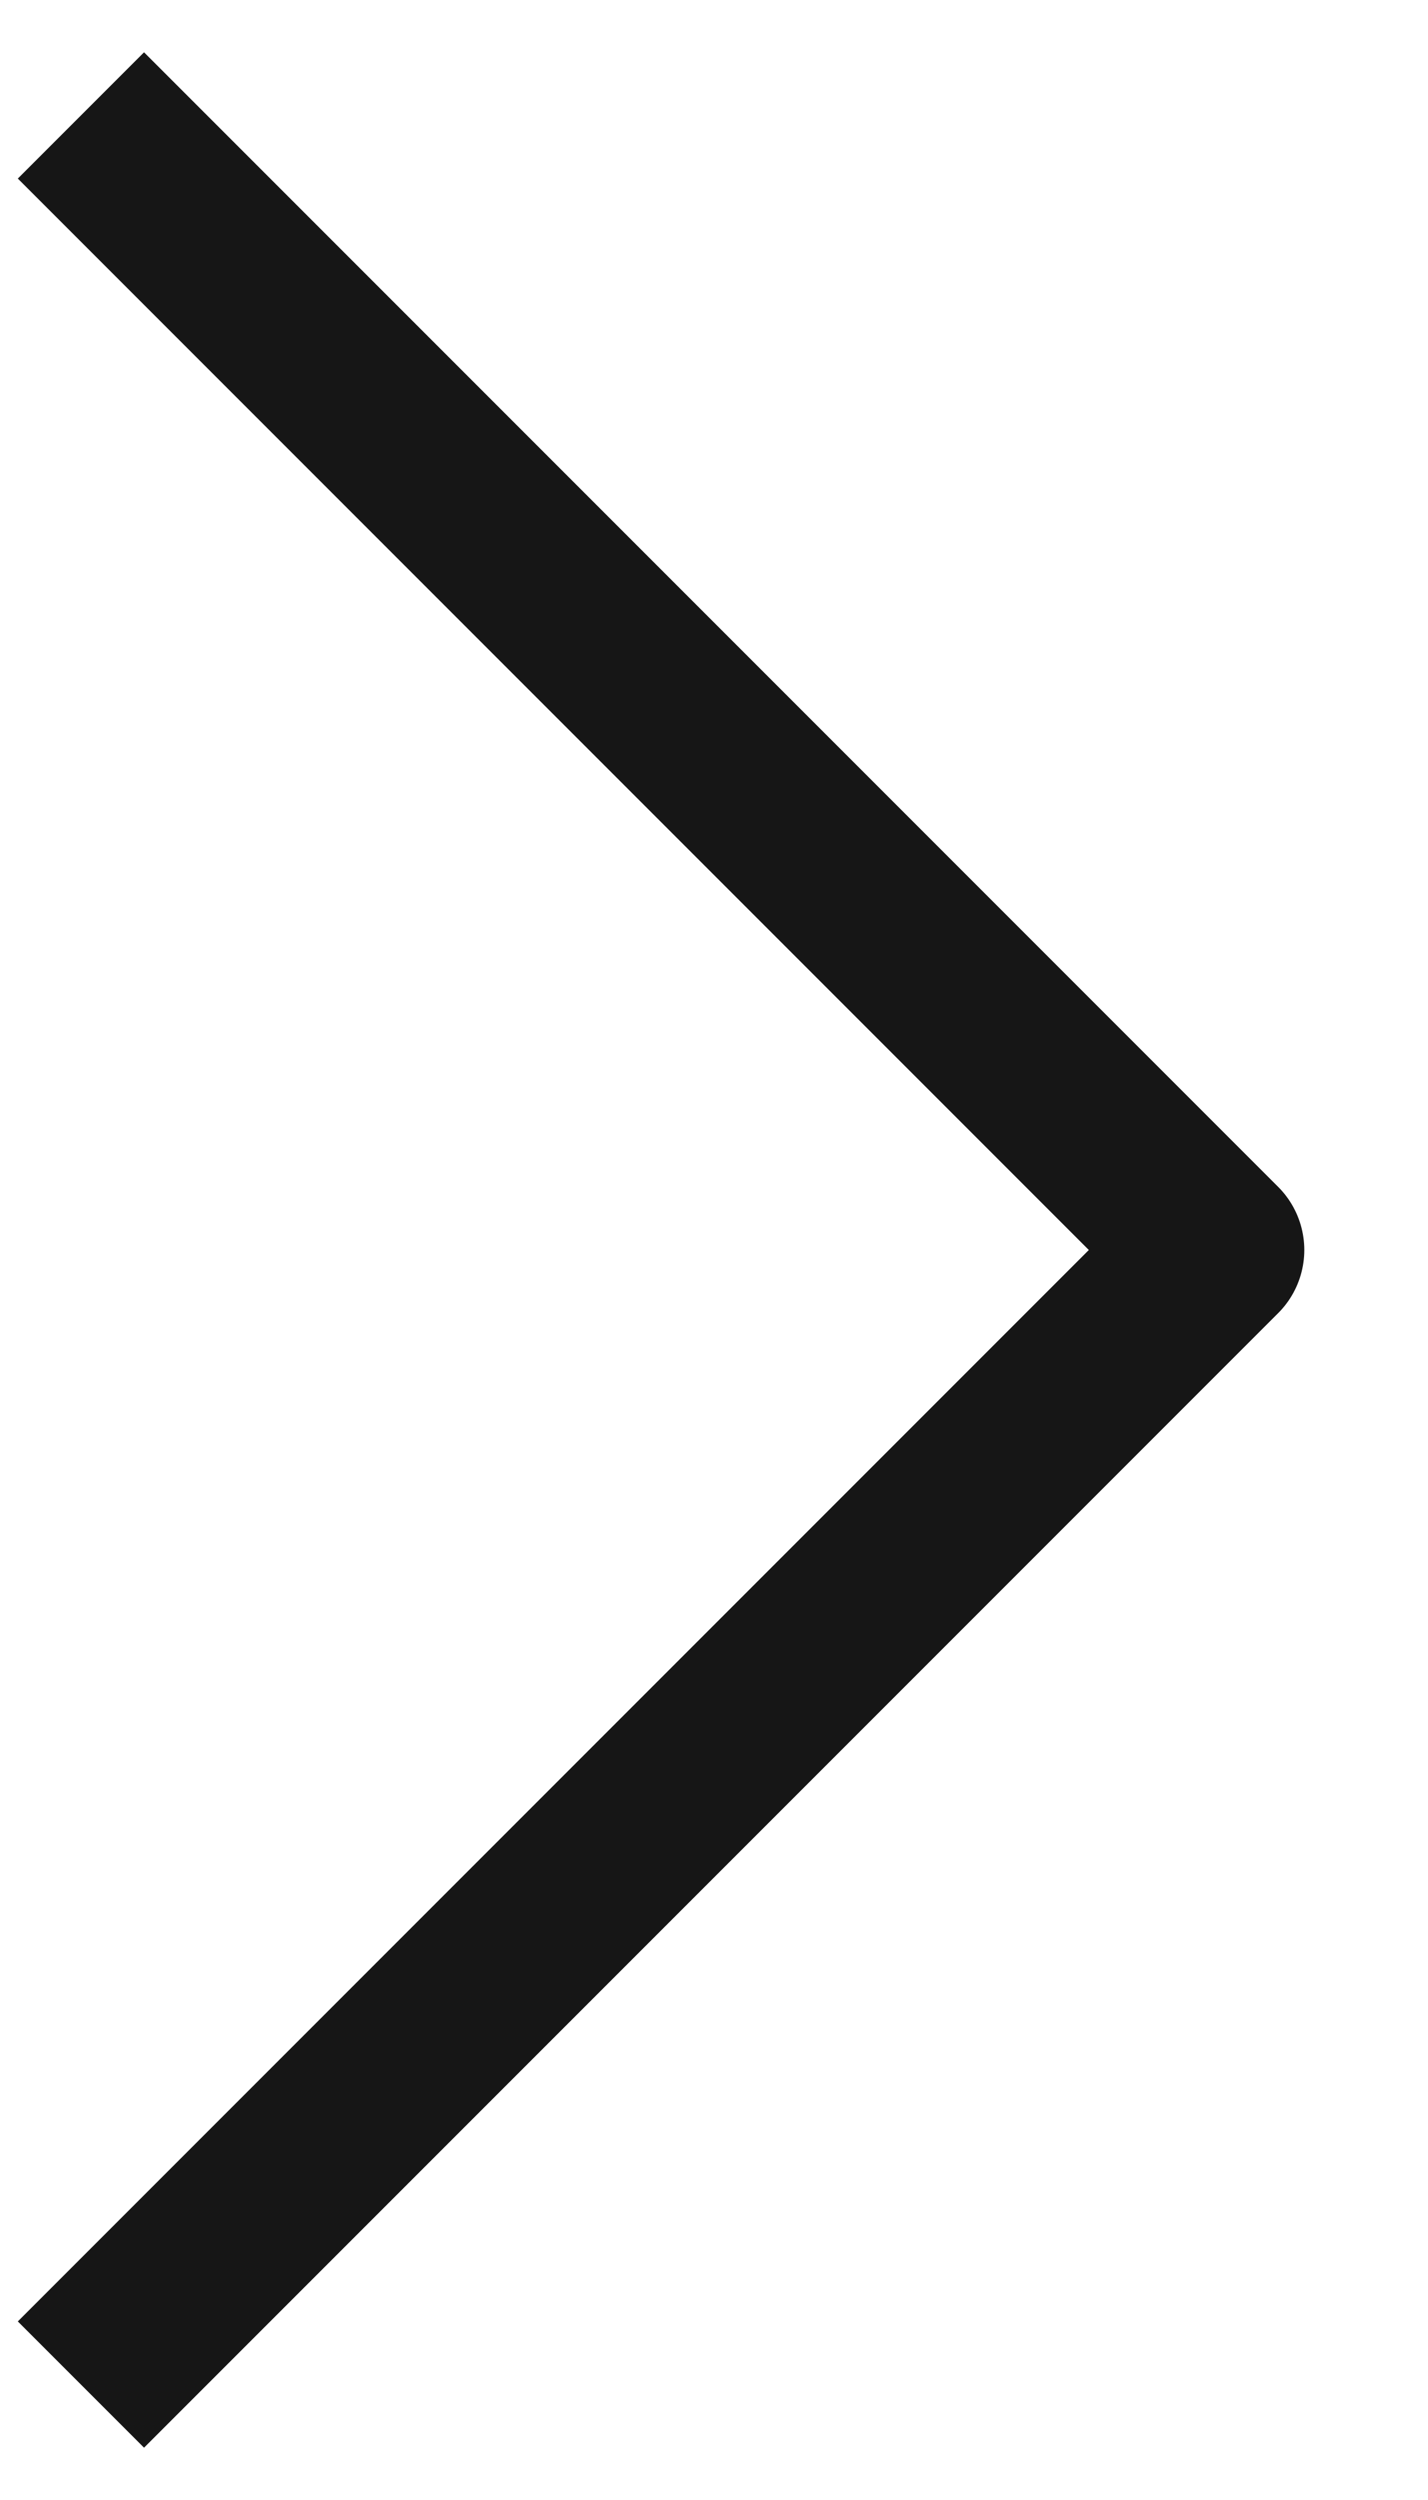 <svg width="8" height="14" viewBox="0 0 8 14" fill="none" xmlns="http://www.w3.org/2000/svg">
<path d="M0.807 1L6.807 7L0.807 13" stroke="#161616" stroke-linecap="square" stroke-linejoin="round"/>
</svg>
